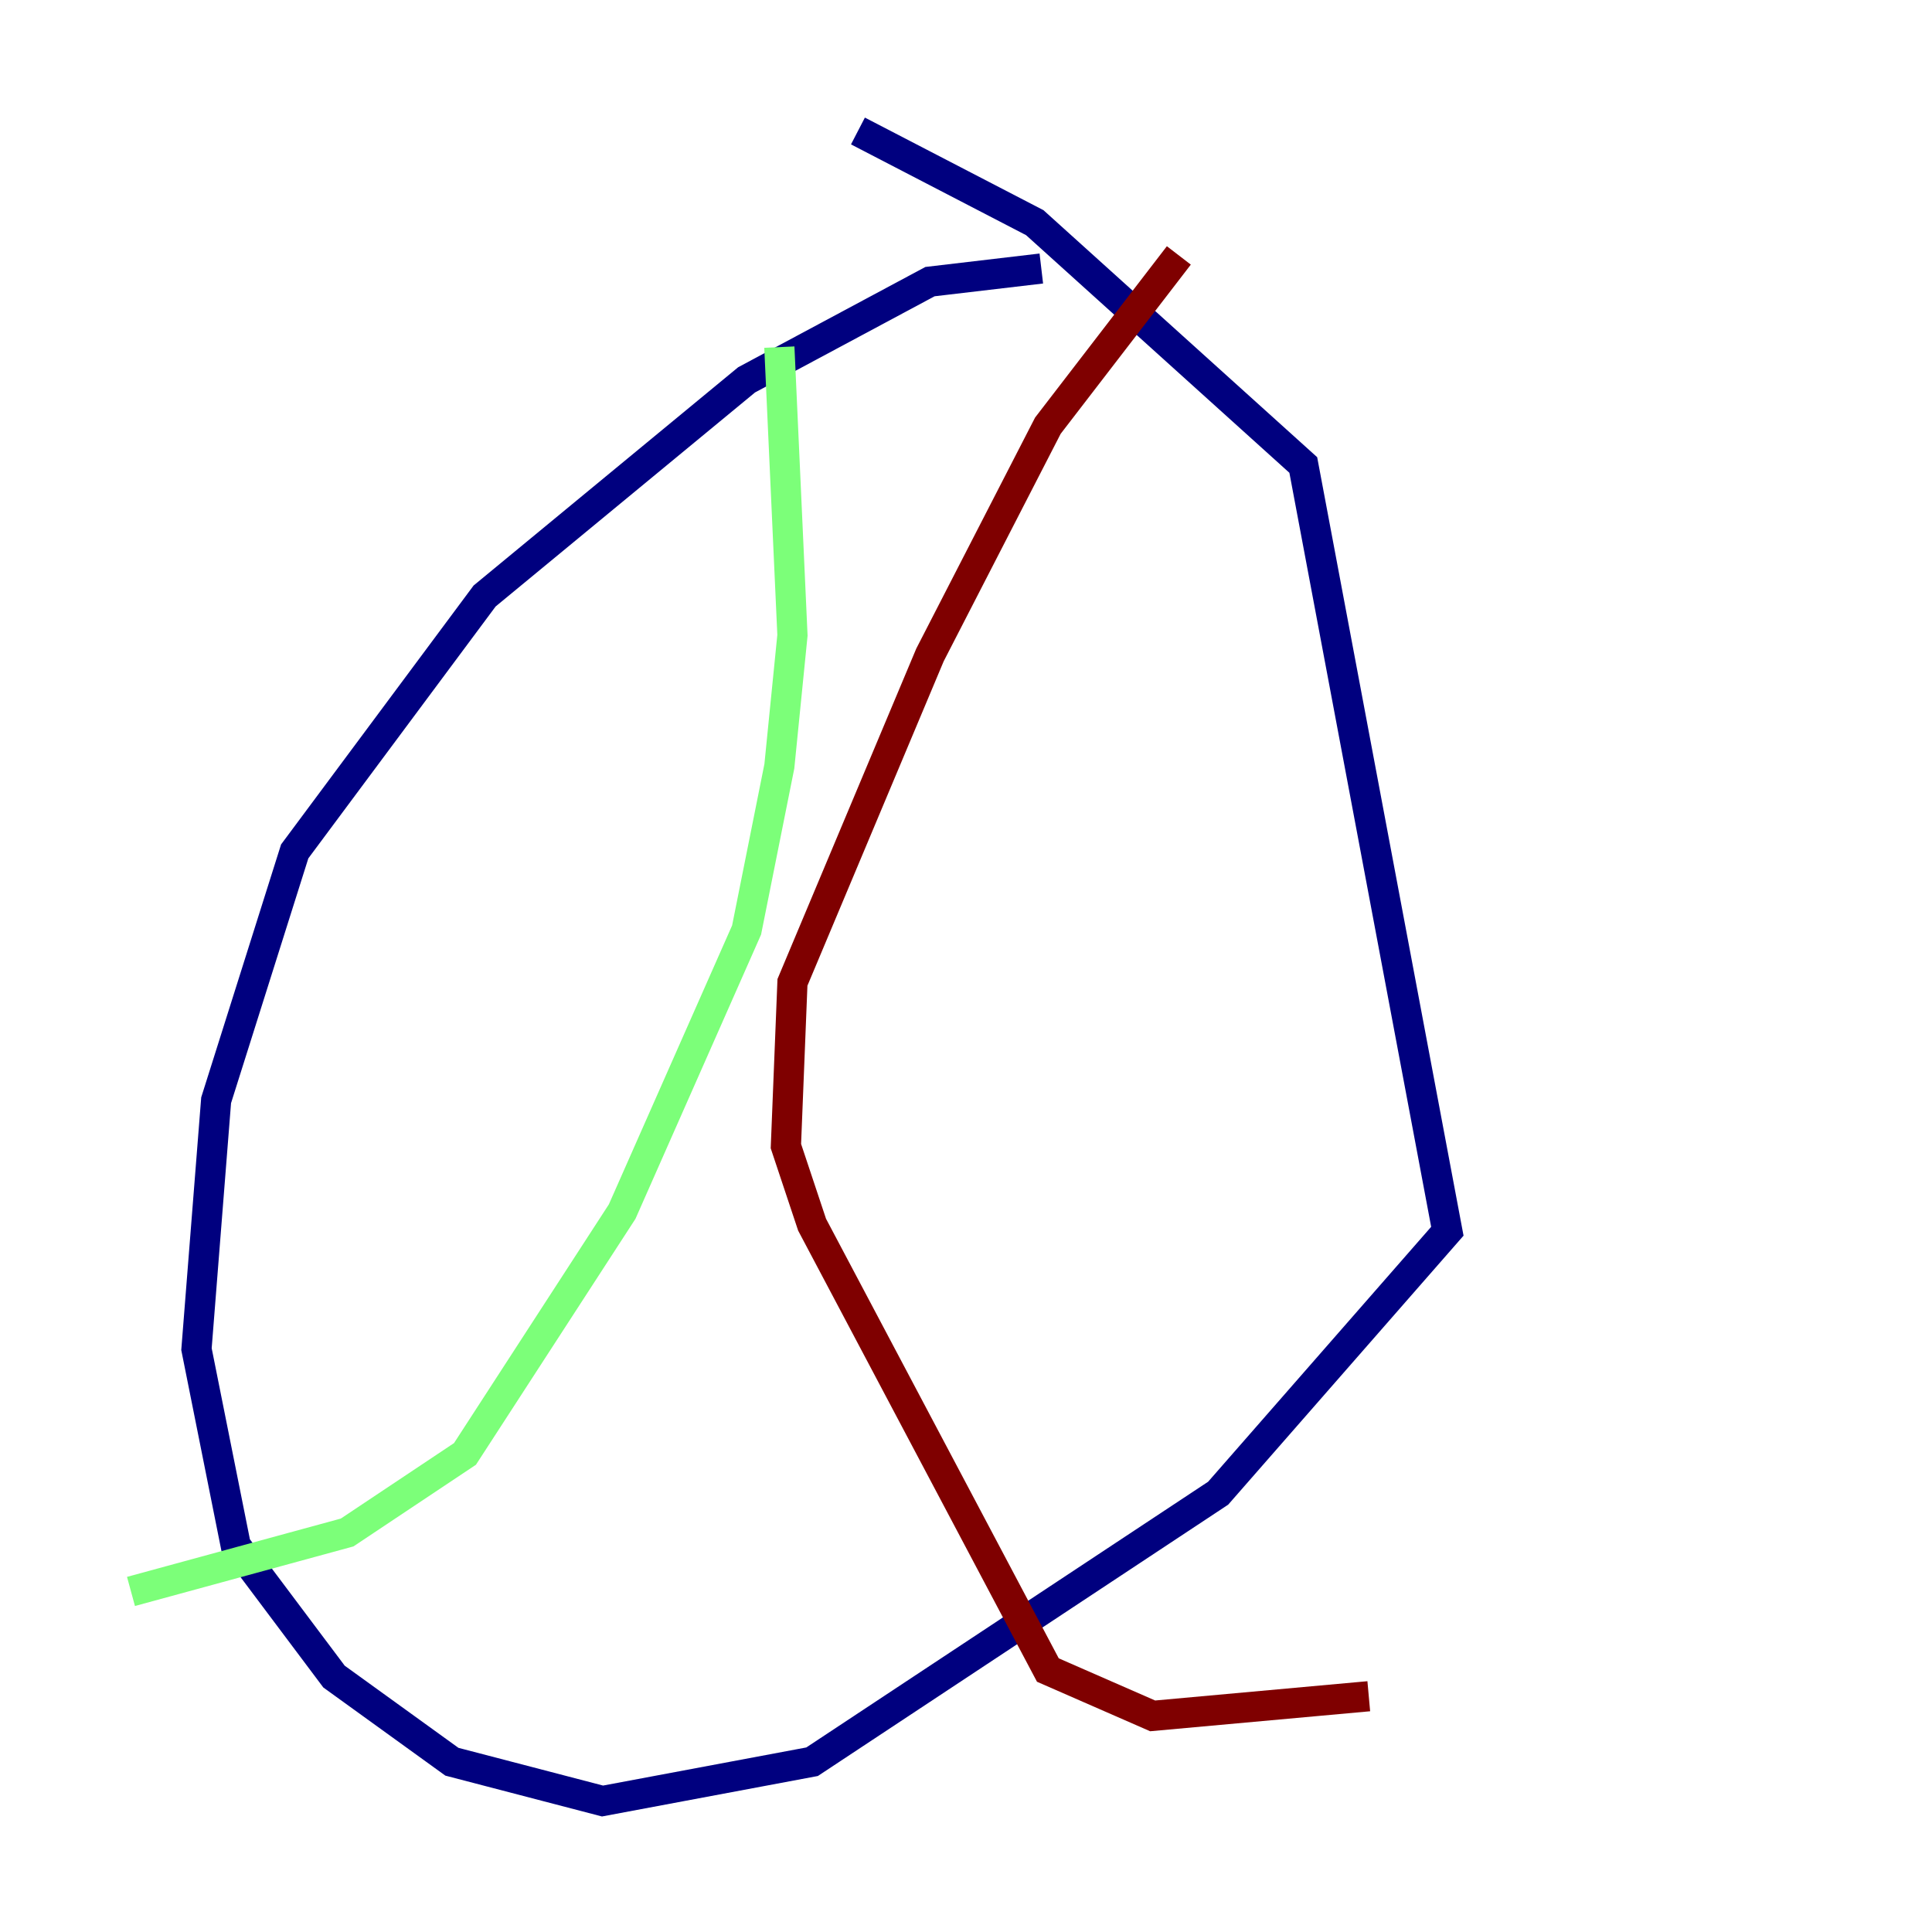 <?xml version="1.0" encoding="utf-8" ?>
<svg baseProfile="tiny" height="128" version="1.2" viewBox="0,0,128,128" width="128" xmlns="http://www.w3.org/2000/svg" xmlns:ev="http://www.w3.org/2001/xml-events" xmlns:xlink="http://www.w3.org/1999/xlink"><defs /><polyline fill="none" points="68.99,17.79 61.614,18.658 49.464,25.166 32.108,39.485 19.525,56.407 14.319,72.895 13.017,89.383 15.62,102.4 22.129,111.078 29.939,116.719 39.919,119.322 53.803,116.719 80.705,98.929 95.891,81.573 86.346,30.807 68.556,14.752 56.841,8.678" stroke="#00007f" stroke-width="2" /><polyline fill="none" points="51.634,22.997 52.502,42.088 51.634,50.766 49.464,61.614 41.22,80.271 30.807,96.325 22.997,101.532 8.678,105.437" stroke="#7cff79" stroke-width="2" /><polyline fill="none" points="78.102,16.922 69.424,28.203 61.614,43.39 52.502,65.085 52.068,75.932 53.803,81.139 69.424,110.644 76.366,113.681 90.685,112.38" stroke="#7f0000" stroke-width="2" /></svg>